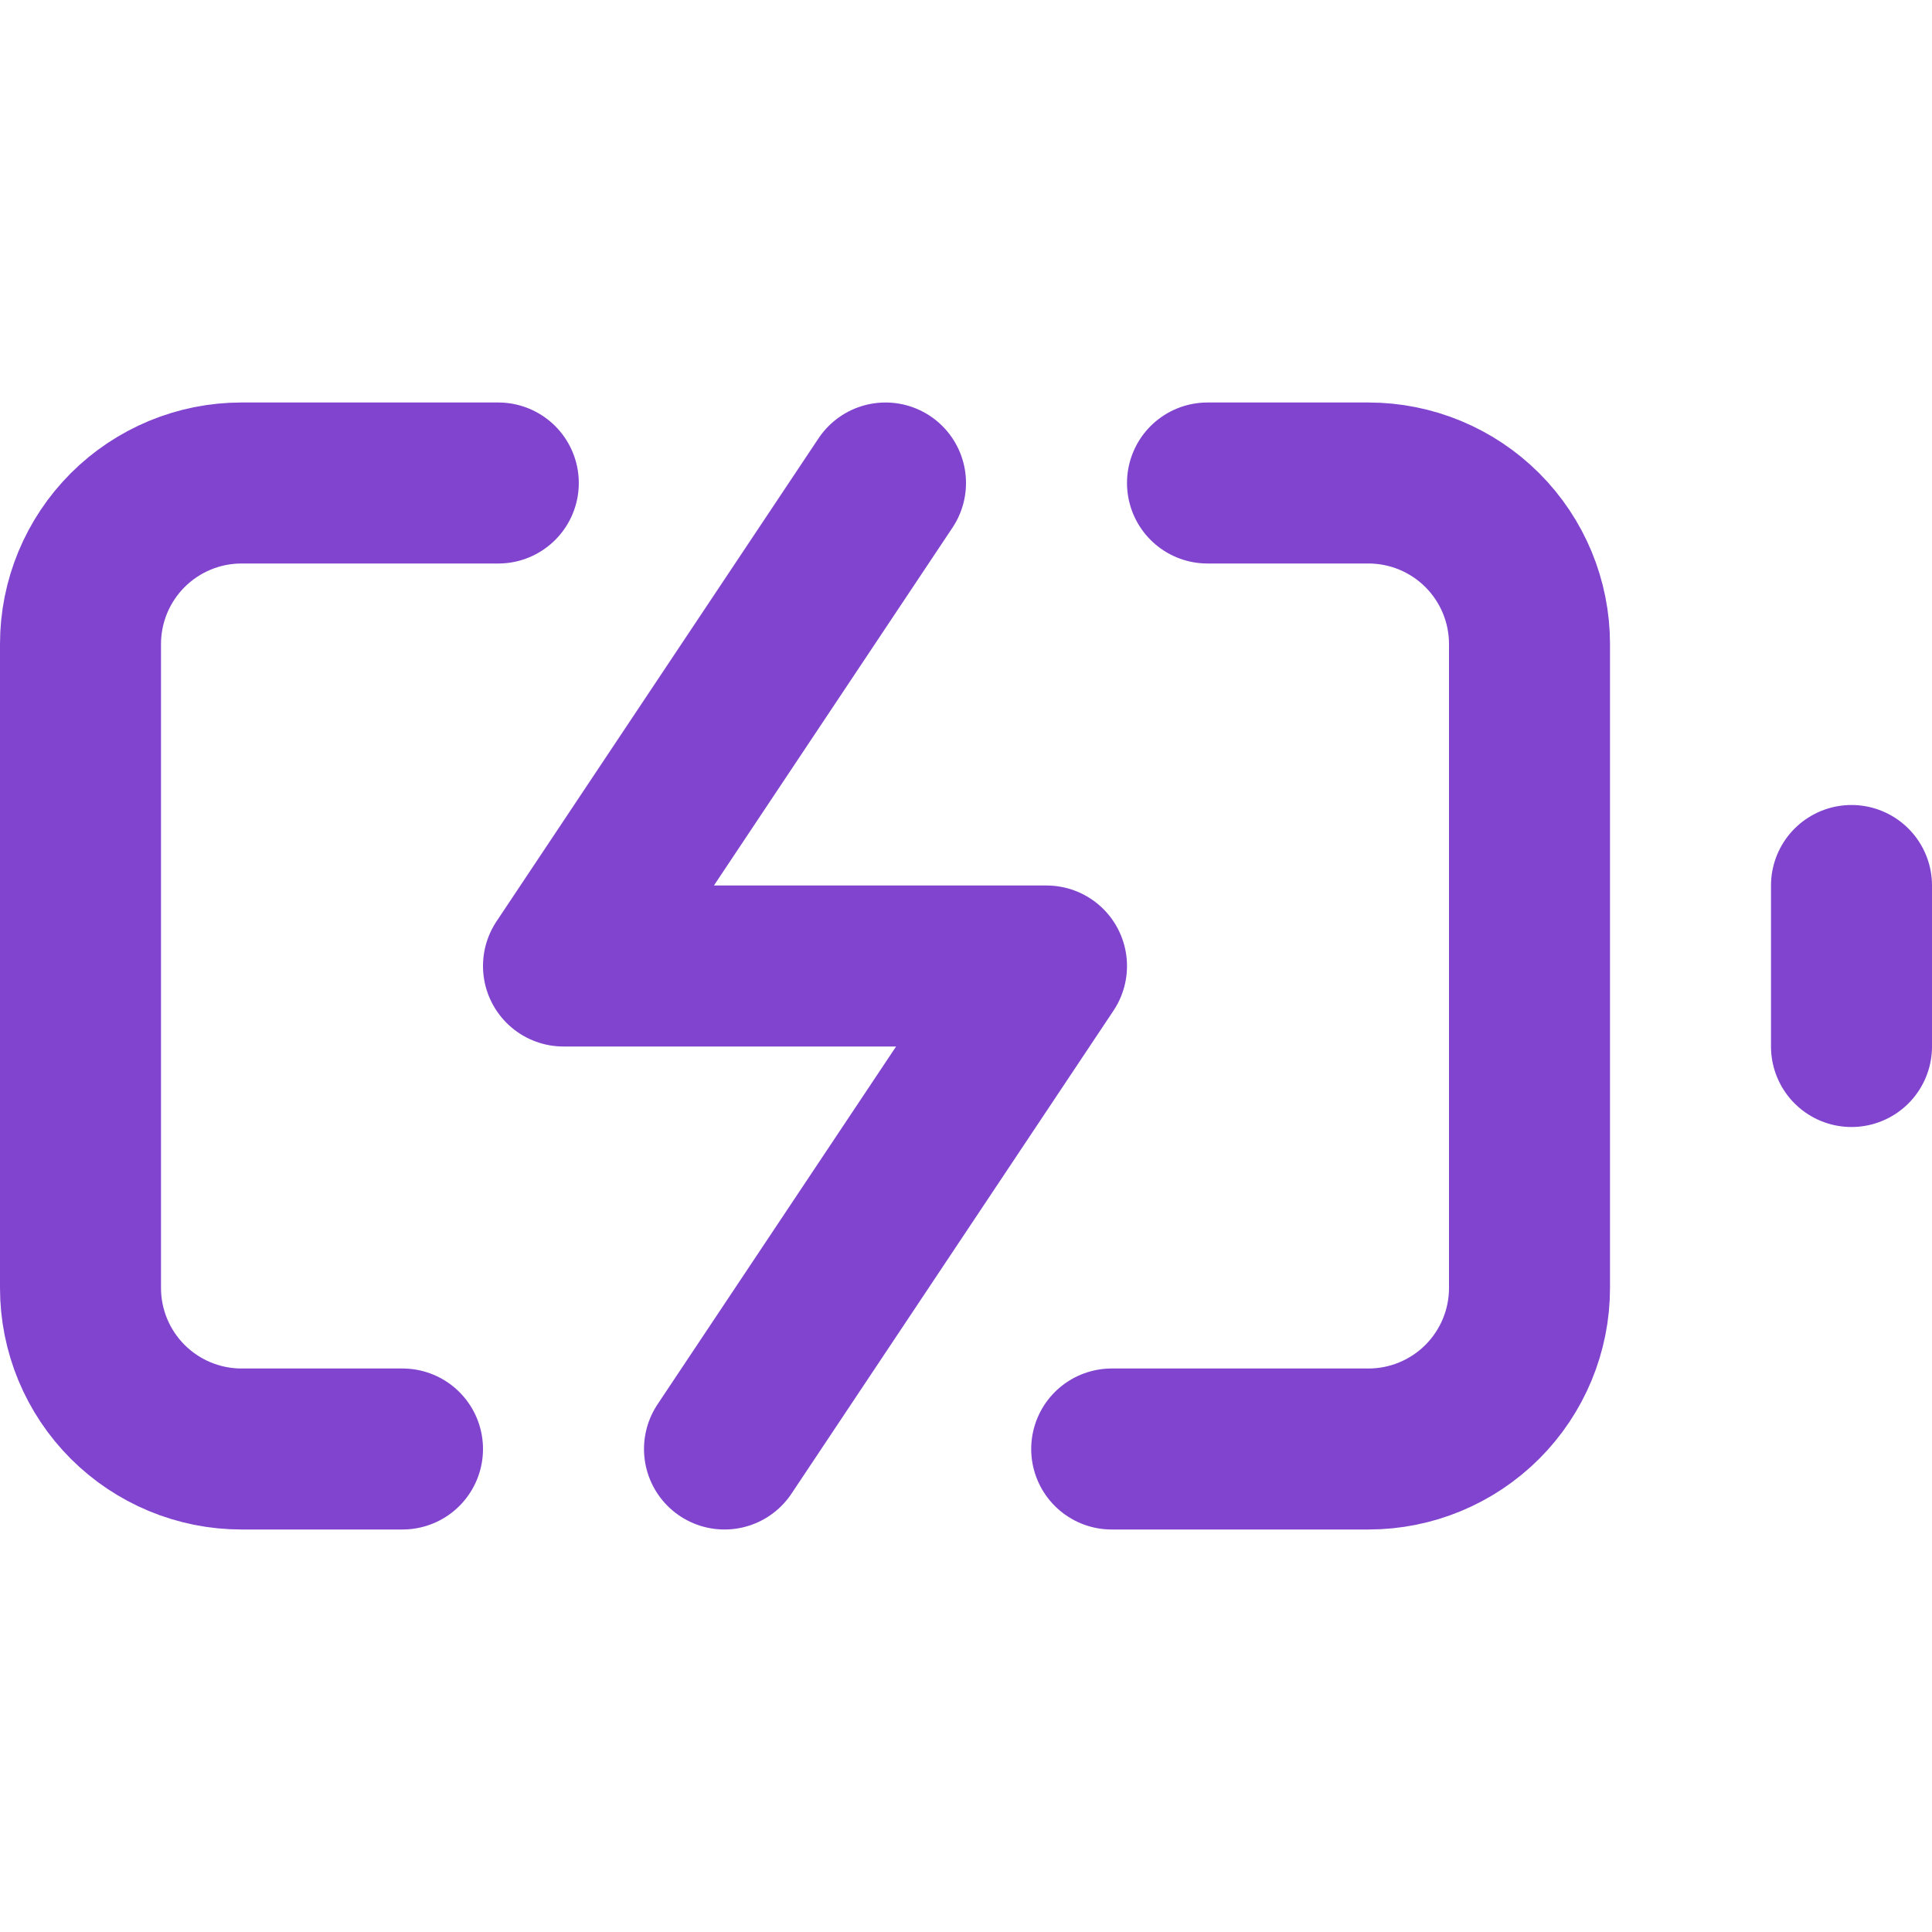 <svg width="24" height="24" viewBox="0 0 24 24" fill="none" xmlns="http://www.w3.org/2000/svg">
<path d="M5 18H3C2.47 18 1.961 17.789 1.586 17.414C1.211 17.039 1 16.53 1 16V8C1 7.47 1.211 6.961 1.586 6.586C1.961 6.211 2.47 6 3 6H6.19M15 6H17C17.53 6 18.039 6.211 18.414 6.586C18.789 6.961 19 7.47 19 8V16C19 16.53 18.789 17.039 18.414 17.414C18.039 17.789 17.53 18 17 18H13.81" stroke="#8144CF" stroke-width="2" stroke-linecap="round" stroke-linejoin="round"/>
<path d="M23 13V11" stroke="#8144CF" stroke-width="2" stroke-linecap="round" stroke-linejoin="round"/>
<path d="M11 6L7 12H13L9 18" stroke="#8144CF" stroke-width="2" stroke-linecap="round" stroke-linejoin="round"/>
</svg>
